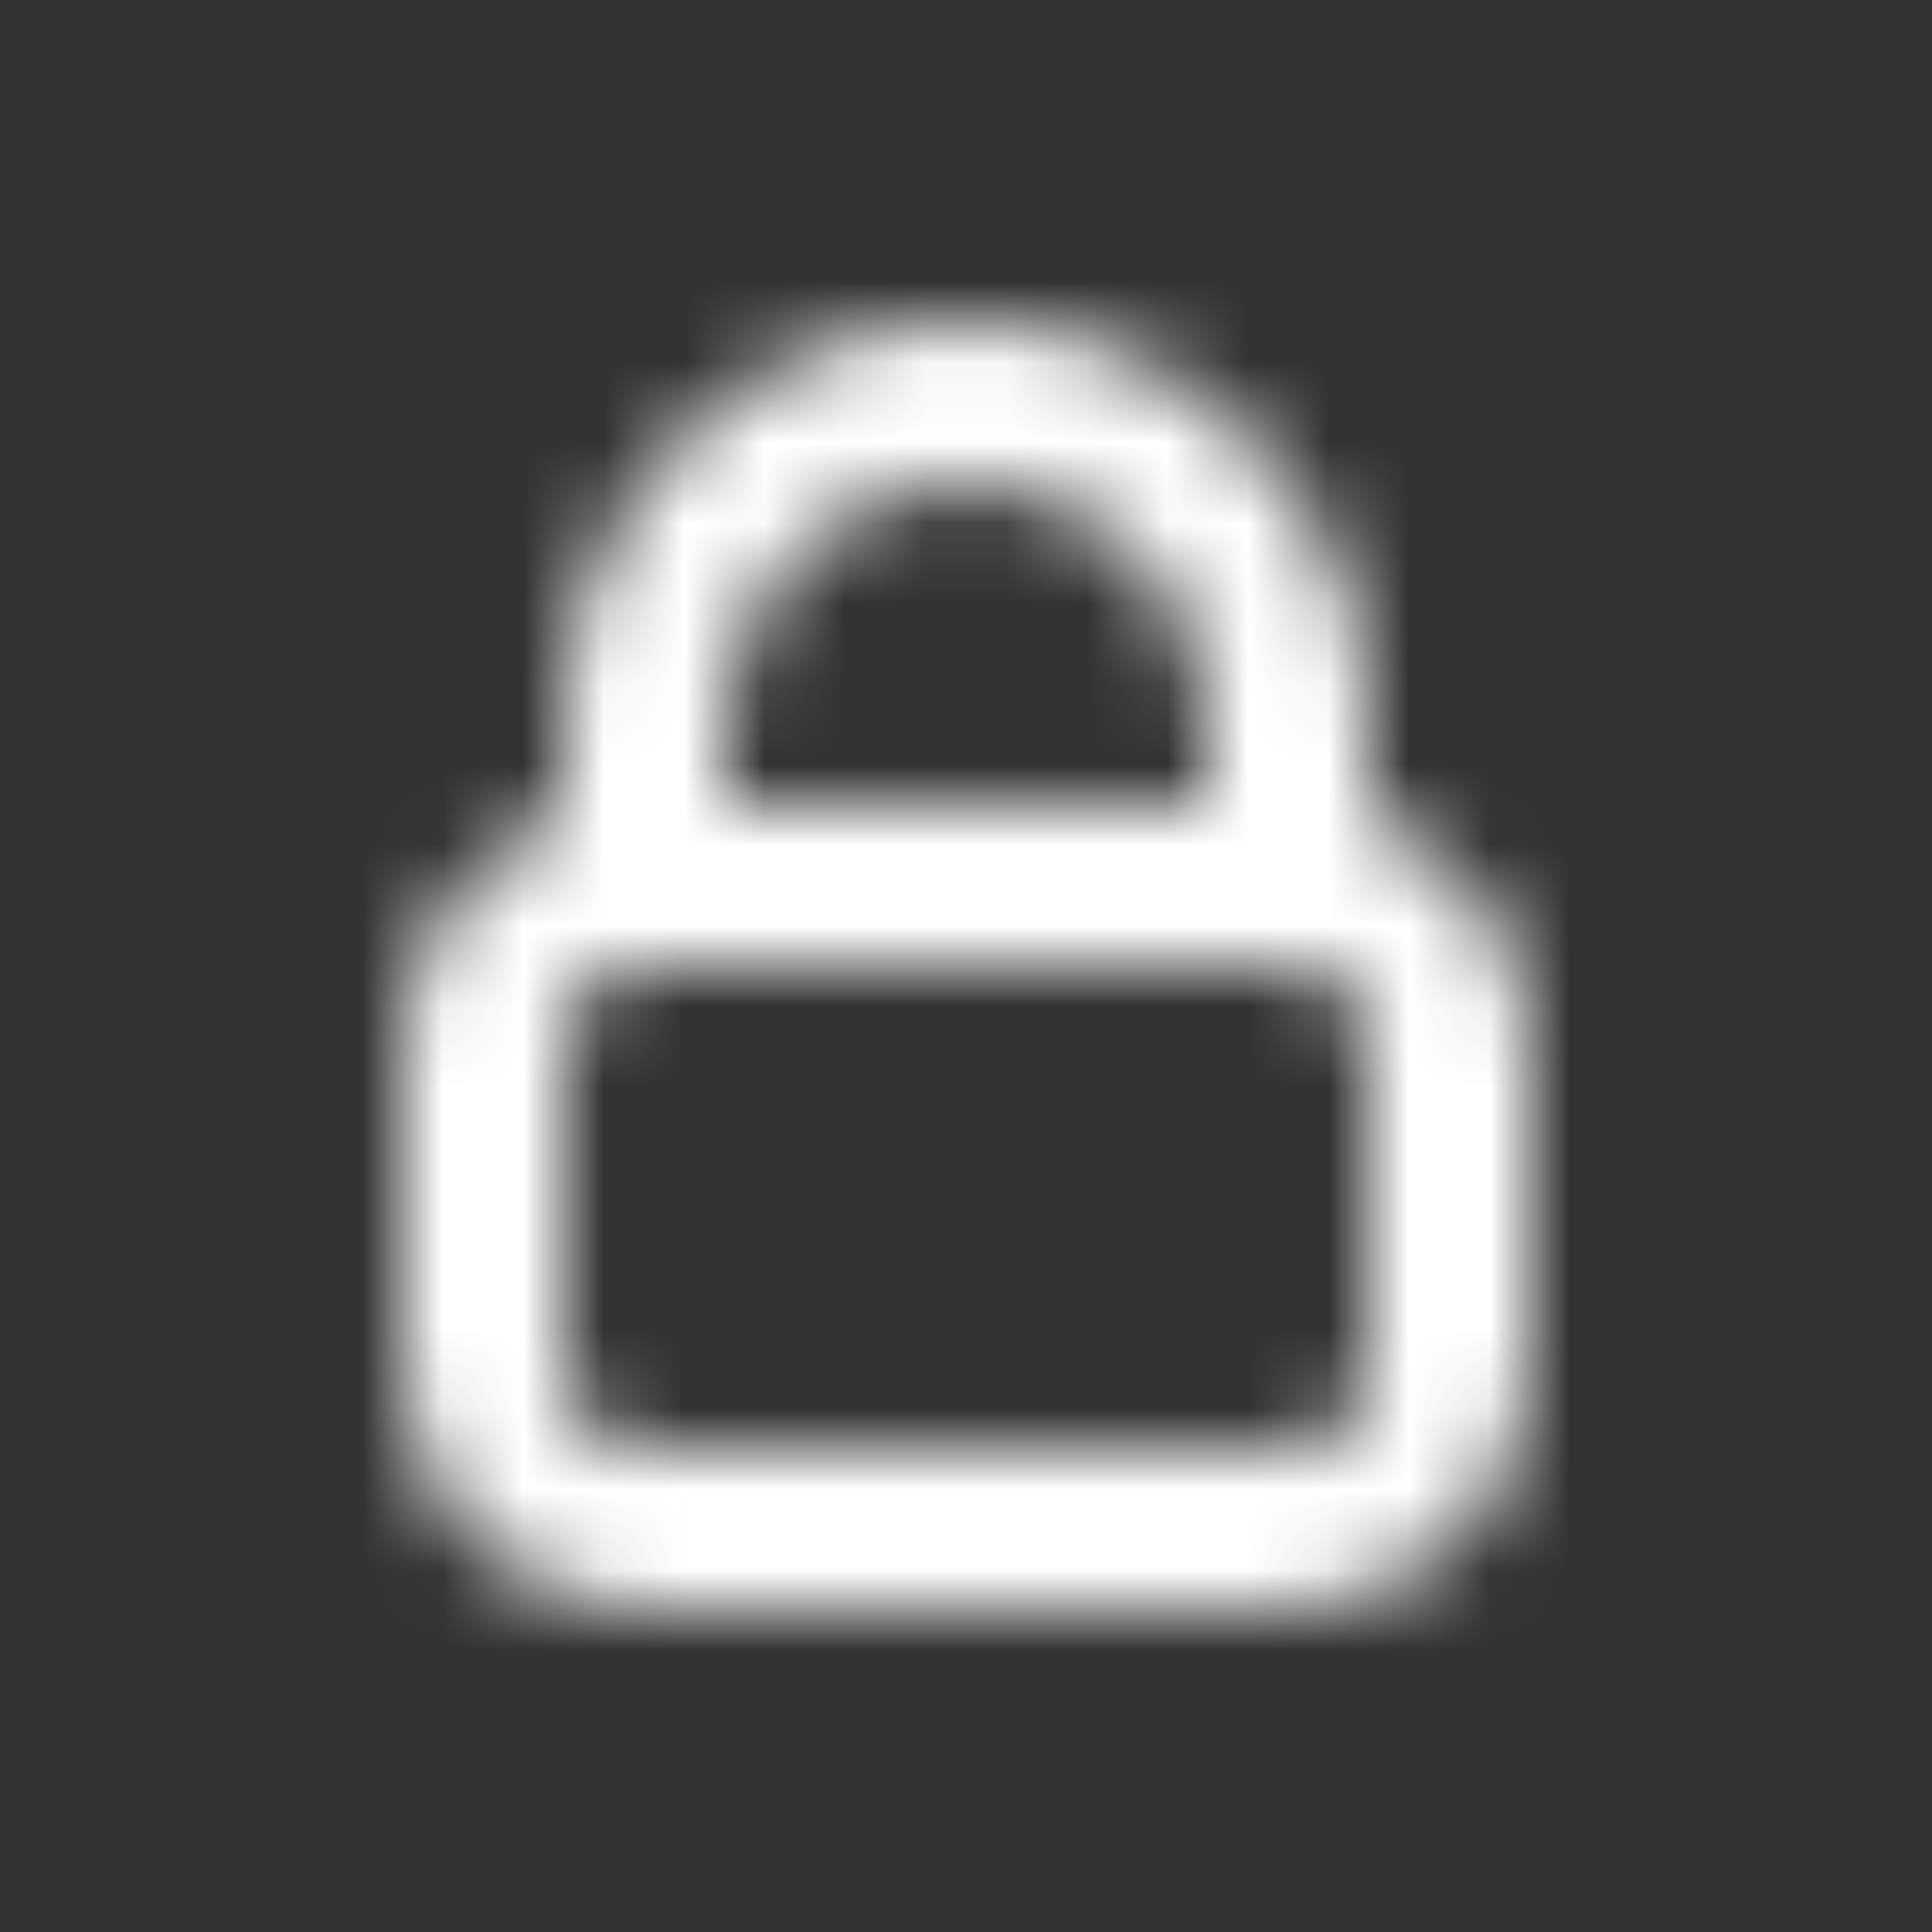 <svg width="24" height="24" viewBox="0 0 24 24" xmlns="http://www.w3.org/2000/svg" xmlns:xlink="http://www.w3.org/1999/xlink">
    <rect x="0" y="0" width="24" height="24" fill="#333333" stroke="none"/>
    <title>
        Artboard
    </title>
    <defs>
        <path d="M12 13c0 .551-.448 1-1 1H3c-.552 0-1-.449-1-1V9c0-.551.448-1 1-1h8c.552 0 1 .449 1 1v4zM4 5c0-1.654 1.346-3 3-3s3 1.346 3 3v1H4V5zm8 1.184V5c0-2.757-2.243-5-5-5S2 2.243 2 5v1.184C.839 6.599 0 7.698 0 9v4c0 1.654 1.346 3 3 3h8c1.654 0 3-1.346 3-3V9c0-1.302-.839-2.401-2-2.816z" id="a"/>
    </defs>
    <g transform="translate(5 4)" fill="none" fill-rule="evenodd">
        <mask id="b" fill="#fff">
            <use xlink:href="#a"/>
        </mask>
        <g mask="url(#b)" fill="#fff">
            <path d="M-5-4h24v24H-5z"/>
        </g>
    </g>
</svg>
